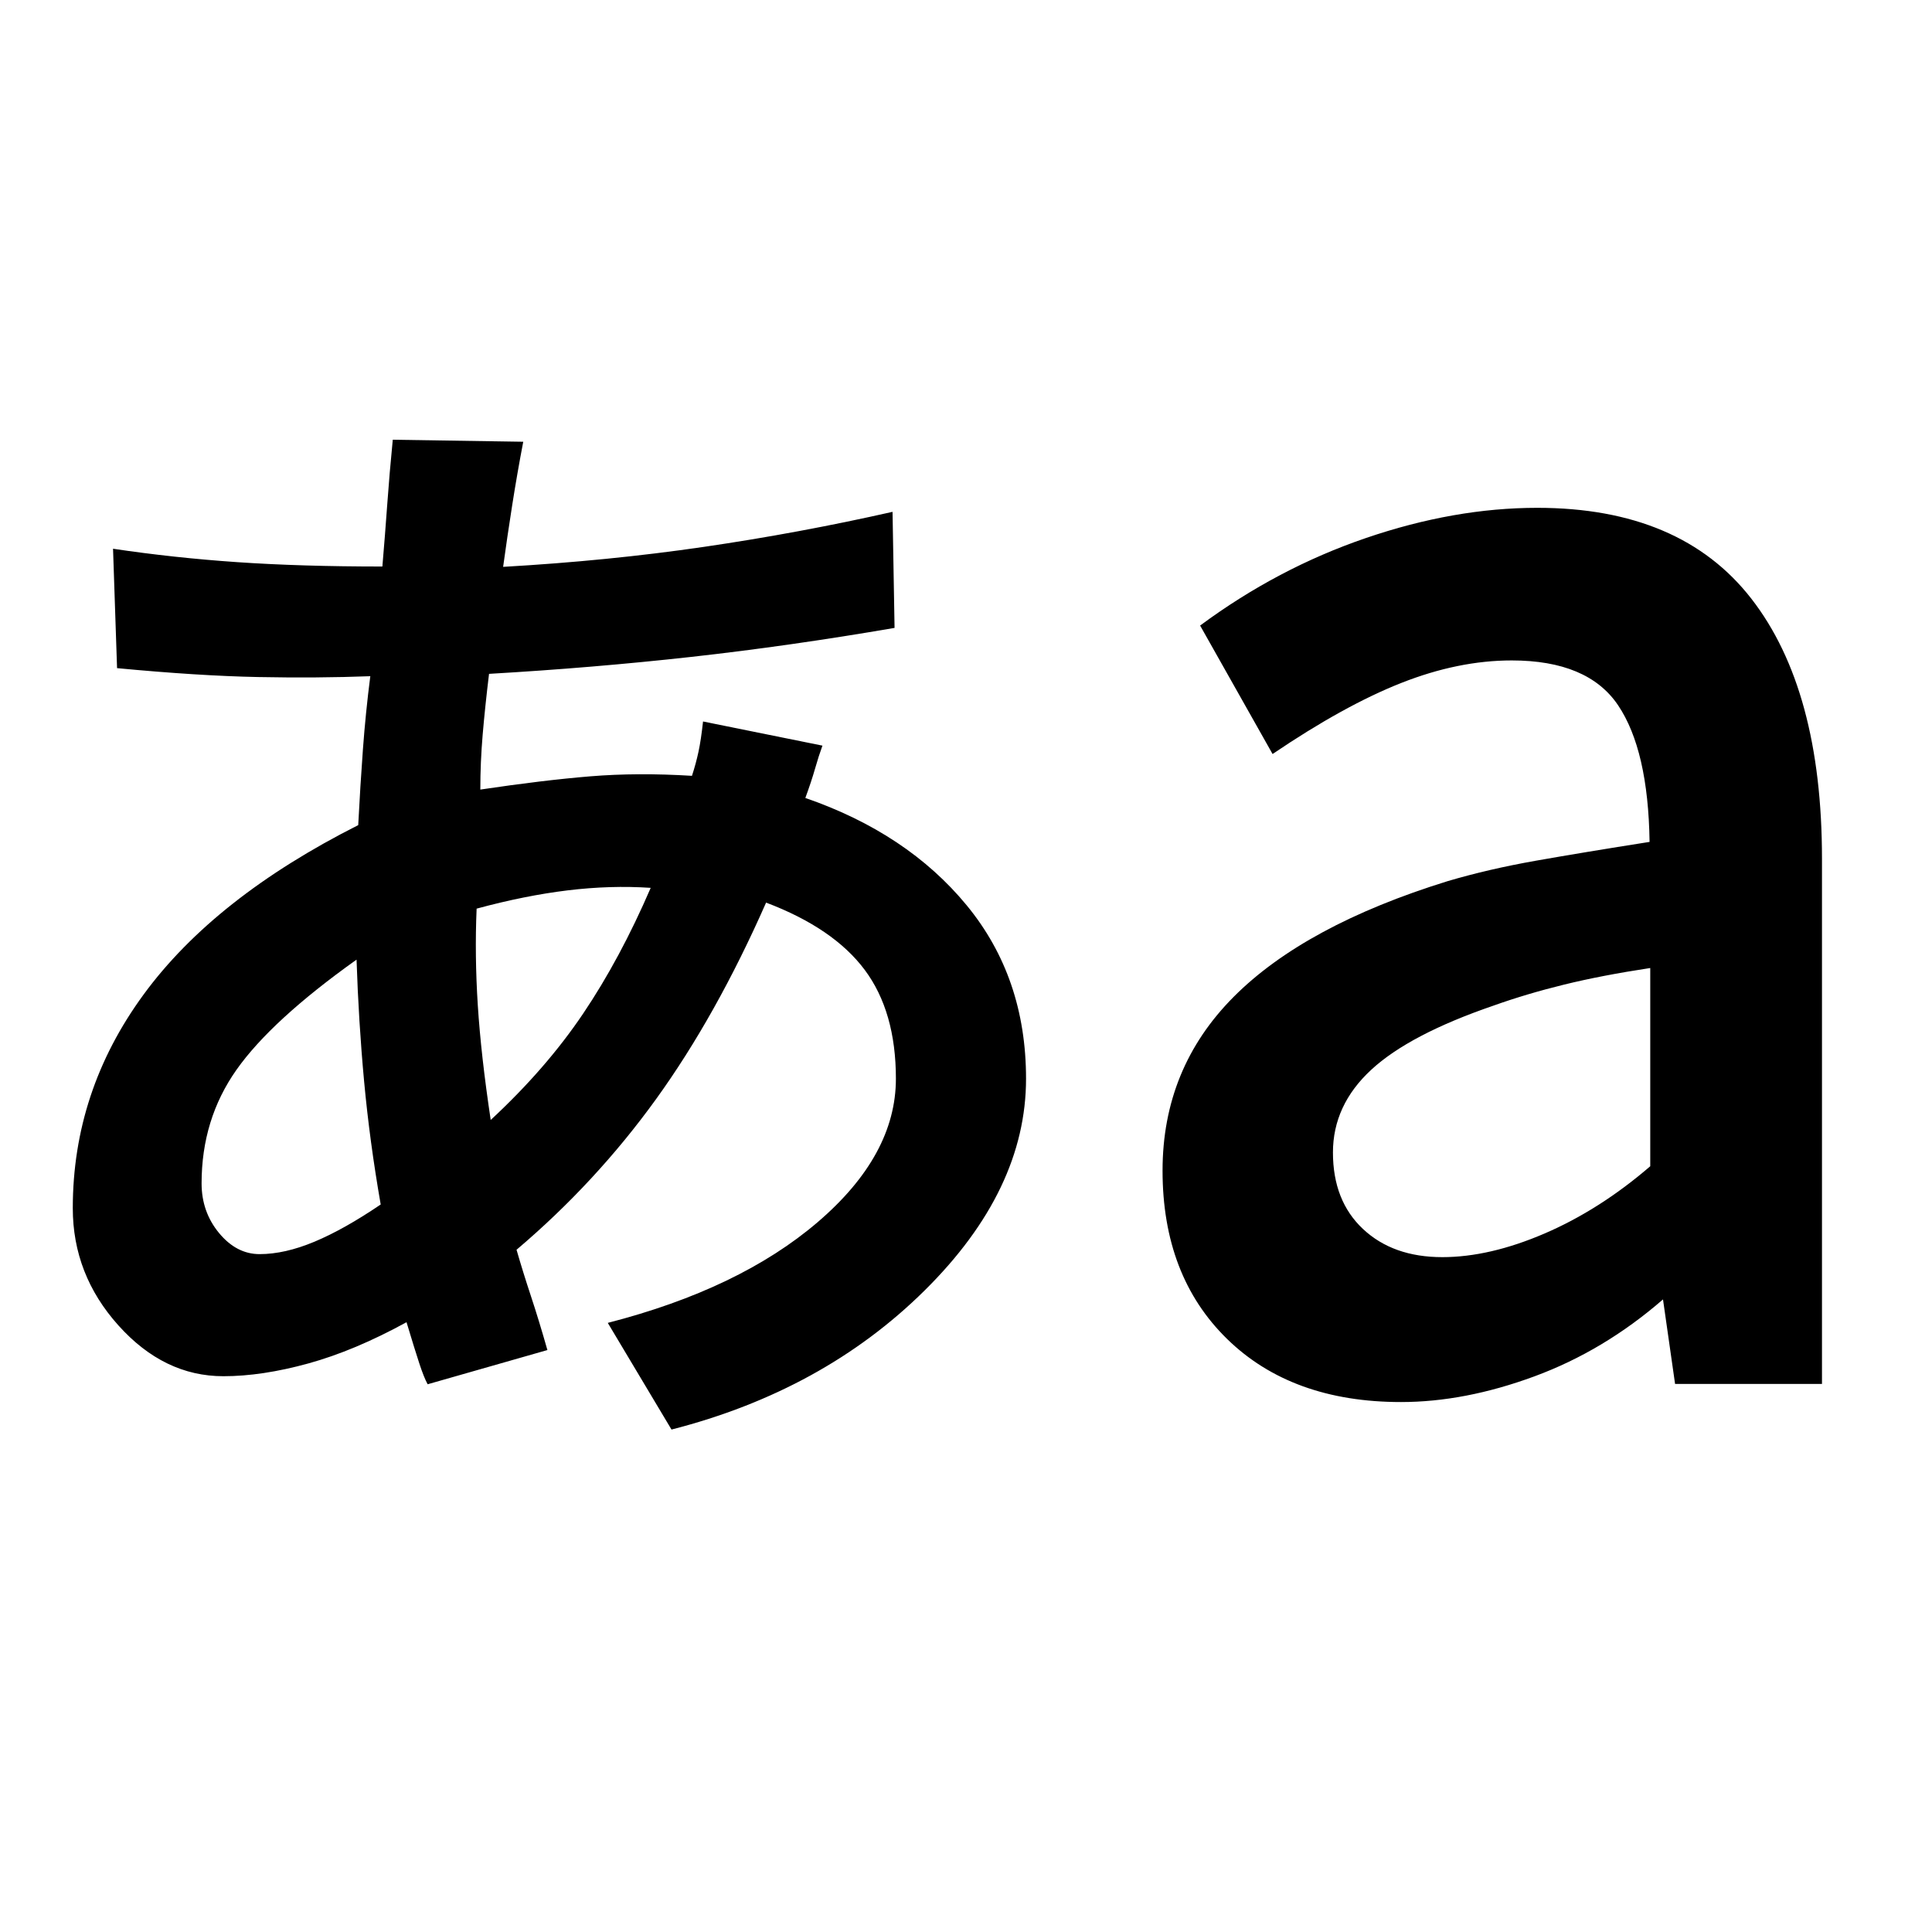 <svg xmlns="http://www.w3.org/2000/svg" height="40" viewBox="0 -960 960 960" width="40"><path d="m333.667-249.667-31.667-53q65.5-16.833 104.334-50.083Q445.167-386 445.167-424q0-33.333-15.5-54.083-15.5-20.751-49-33.417-24.834 56.333-54.75 97.75Q296-372.333 256.667-339q3.166 11 7.166 23.083 4 12.084 8.167 26.75l-59.5 17q-1.833-3.333-4.083-10.166-2.25-6.834-6.417-20.667-25.833 14.167-48.833 20.5T111-276.167q-29.5 0-52.166-25.25-22.667-25.25-22.667-58.25 0-58.166 35.25-106.25Q106.667-514 178-550q1-19.5 2.334-37.667Q181.667-605.833 184-624q-26.333 1-55.833.417-29.5-.584-70-4.417l-2-59.333q30.166 4.5 61.75 6.666Q149.5-678.5 190-678.5q1.334-15.667 2.417-30.833 1.083-15.167 2.75-32.167l64.833 1q-3 15.667-5.5 31.583Q252-693 250-678.333q52.333-3 99.667-9.917Q397-695.167 443.5-705.667l1 57.667q-52.333 9-101.083 14.417-48.75 5.416-100.417 8.416-2 16.5-3.167 30.25-1.166 13.75-1.166 27.25 31.333-4.666 54.666-6.583 23.334-1.917 50.5-.25 2-6.167 3.25-12 1.251-5.833 2.251-15l59.333 12q-1.834 5-3.667 11.417-1.833 6.416-4.833 14.583 50.666 17.5 80.166 53.333 29.5 35.834 29.5 86.167 0 55.333-50.333 105.167Q409.167-269 333.667-249.667ZM129-336.833q12.5 0 27.25-6.167t32.917-18.5q-5.5-31.5-8.25-61.25t-3.75-60.417Q134.833-453 117.5-428.417 100.167-403.833 100.167-372q0 14.167 8.666 24.667 8.667 10.5 20.167 10.5ZM243.833-403.5q27.5-25.5 45.917-52.833 18.417-27.334 33.584-62.5-20.001-1.334-41.251 1.25-21.25 2.583-45.25 9.083-1 23.167.584 48 1.583 24.833 6.416 57Zm472.834 68.167q23.5 0 50.833-11.75 27.334-11.75 52.5-33.417V-479q-24.166 3.666-42.833 8.25-18.667 4.583-35 10.416-41.834 14.334-60.834 31.917-19 17.584-19 41.084 0 24 14.917 38t39.417 14Zm-20.5 72q-54.334 0-86.417-31.334-32.083-31.333-32.083-83.666 0-50.834 35.333-86.334 35.334-35.5 106.334-57.5 20.333-6 43.916-10.166 23.584-4.167 56.417-9.334Q819-587.333 804-609.584q-15-22.25-52.833-22.25-26.5 0-54.833 11.167-28.334 11.167-64 35.333l-36-63.833q38.5-28.5 82.416-43.5 43.917-15 85.083-15 71.334 0 106.417 45.167t35.083 129.333v260.834h-72.999l-6-42.001Q797-288.833 762.417-276.083q-34.584 12.75-66.25 12.75Z"/></svg>
